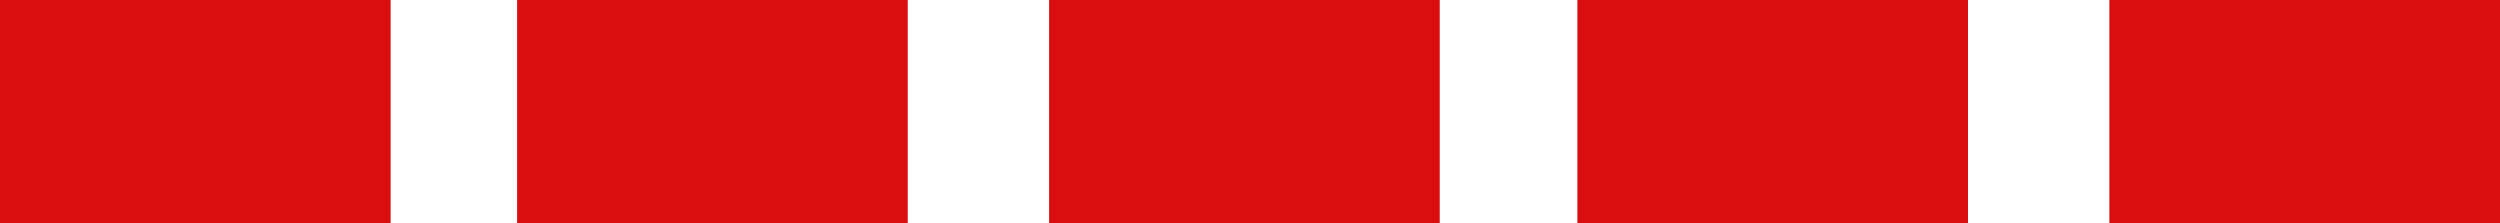 <?xml version="1.0" encoding="UTF-8" standalone="no"?>
<svg xmlns:xlink="http://www.w3.org/1999/xlink" height="3.0px" width="33.6px" xmlns="http://www.w3.org/2000/svg">
  <g transform="matrix(1.0, 0.0, 0.0, 1.0, -137.8, -2.35)">
    <path d="M171.4 5.35 L166.15 5.35 166.15 2.35 171.4 2.35 171.4 5.35 M164.25 5.35 L159.0 5.35 159.0 2.35 164.25 2.35 164.25 5.35 M151.9 5.35 L151.9 2.35 157.15 2.35 157.15 5.35 151.9 5.35 M144.75 5.35 L144.75 2.35 150.0 2.35 150.0 5.35 144.75 5.35 M143.05 5.35 L137.8 5.35 137.8 2.35 143.05 2.35 143.05 5.35" fill="#da0e0e" fill-rule="evenodd" stroke="none"/>
  </g>
</svg>
